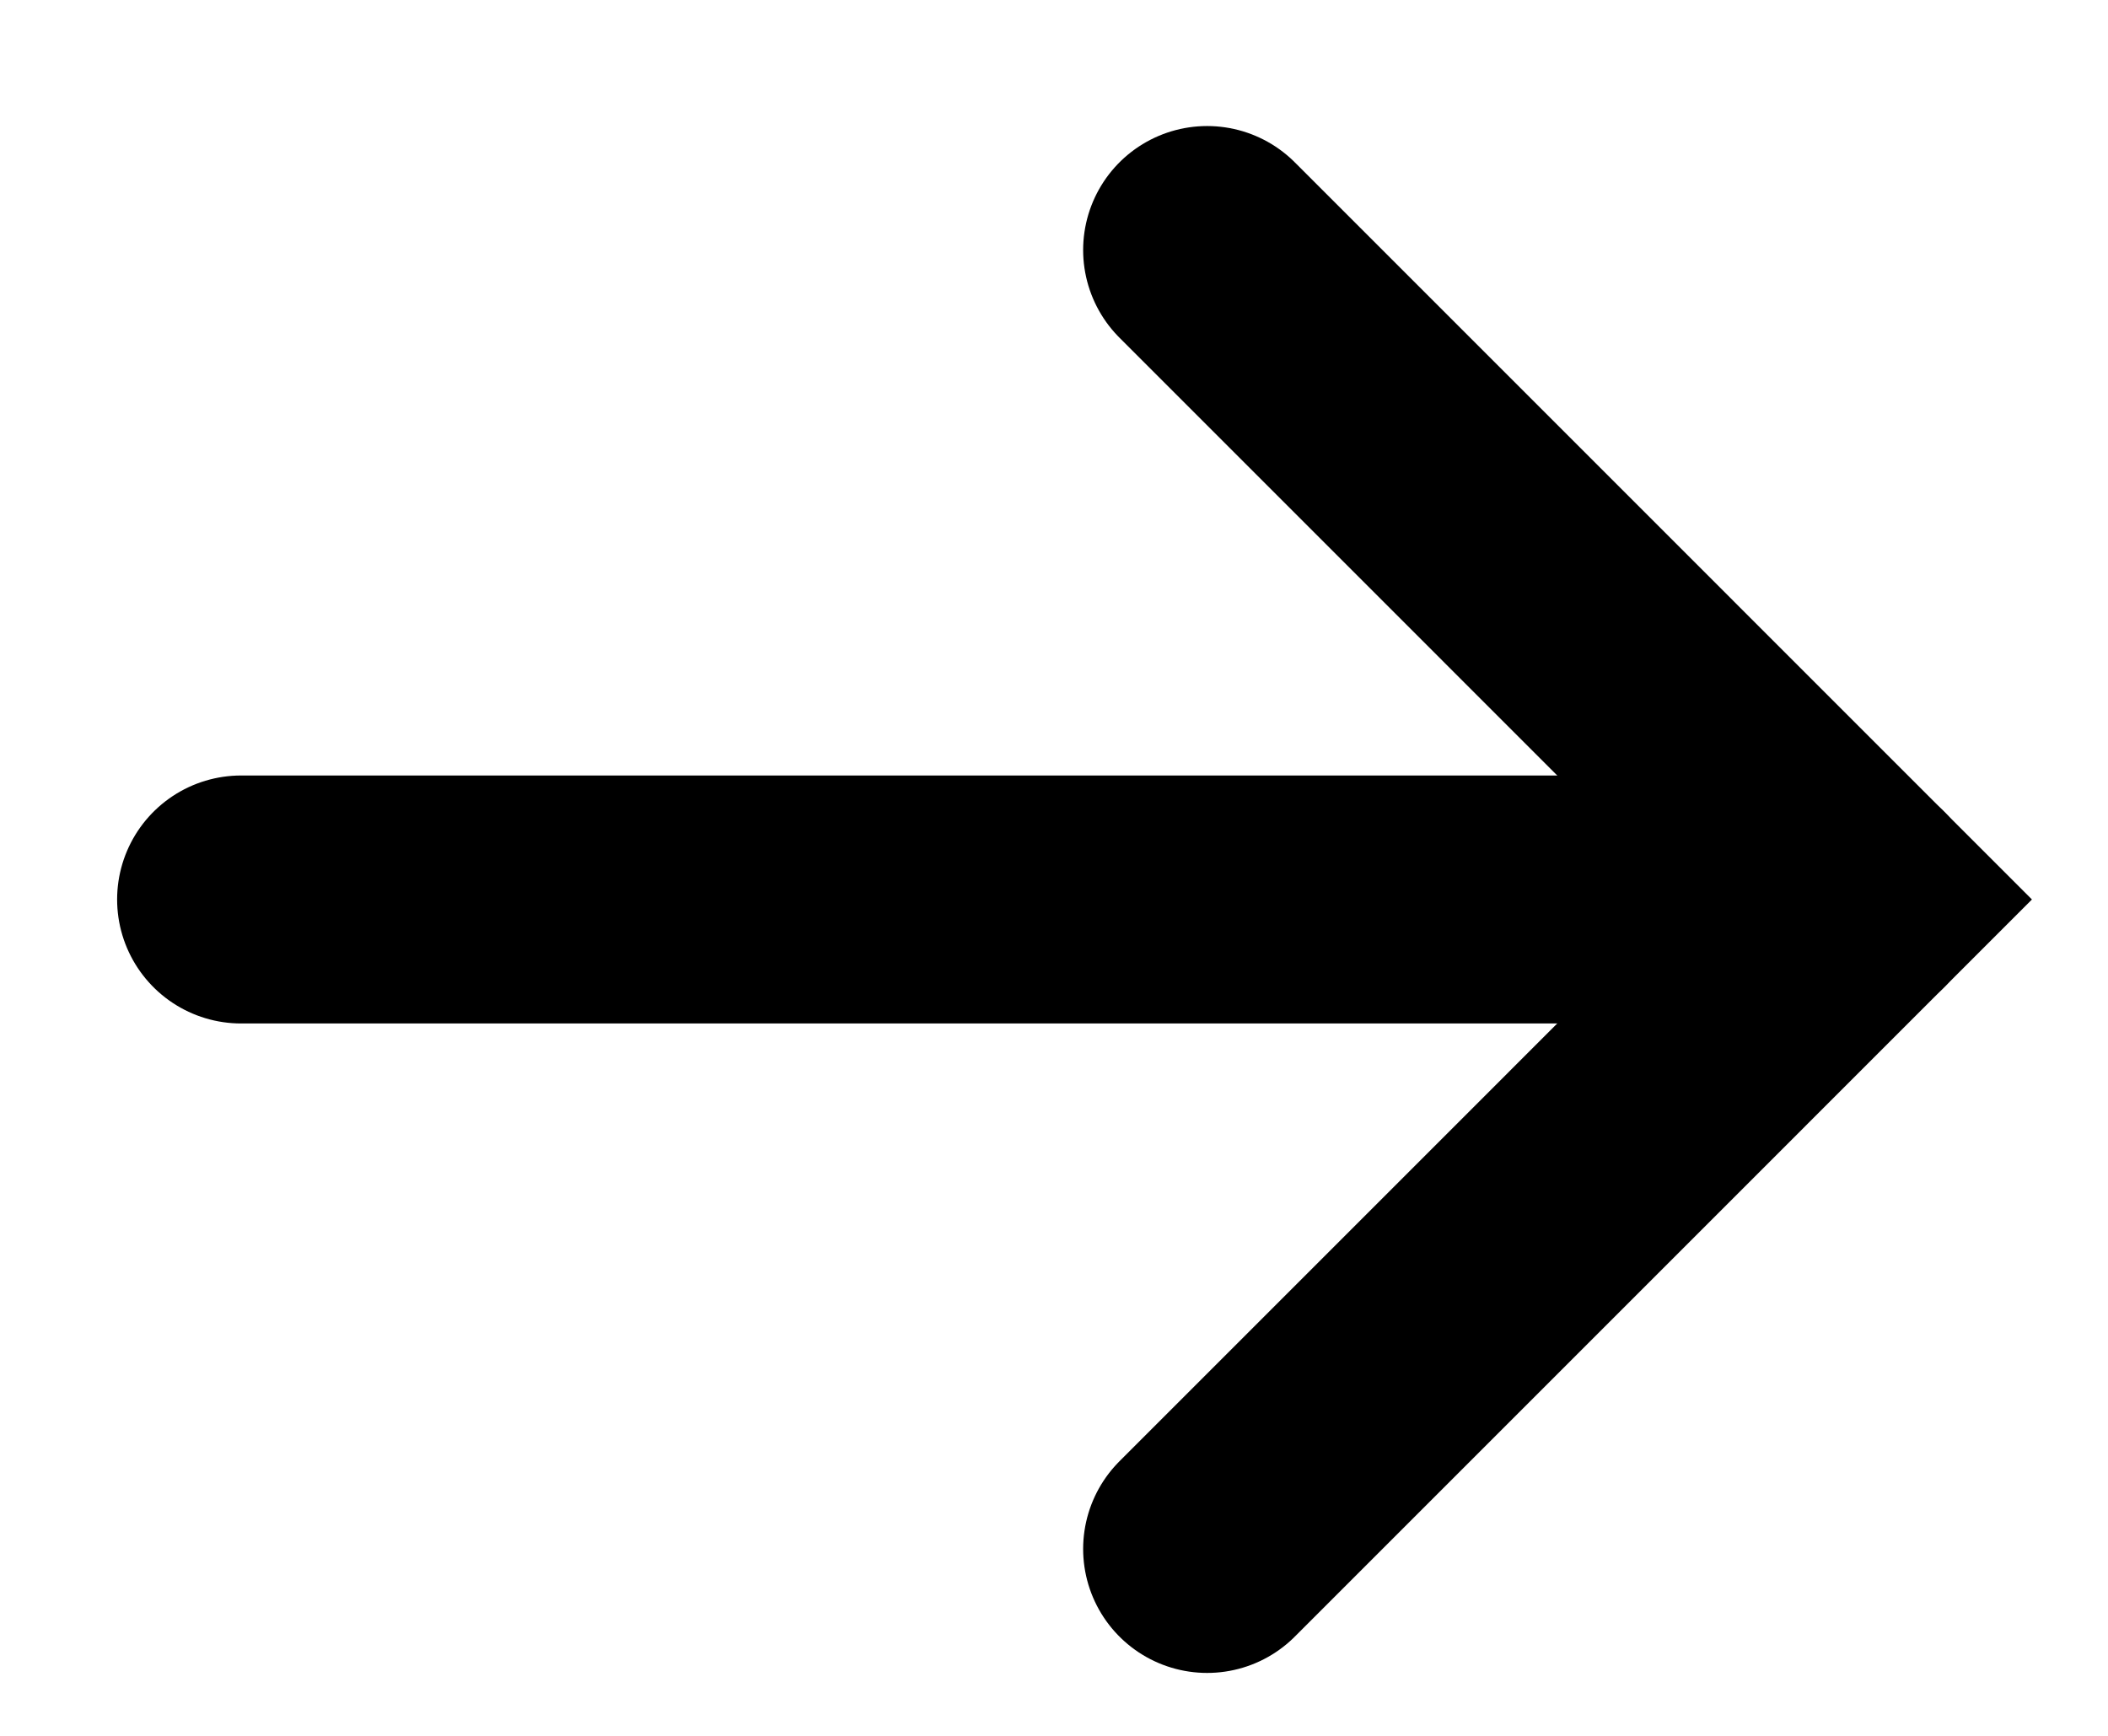 <svg width="34" height="28" viewBox="0 0 34 28" fill="none" xmlns="http://www.w3.org/2000/svg">
<path d="M19.47 4.033L29.945 14.509L19.47 24.985" stroke="black" stroke-width="4" stroke-linecap="round"/>
<path d="M29.945 14.509H3.889" stroke="black" stroke-width="4" stroke-linecap="round"/>
</svg>
